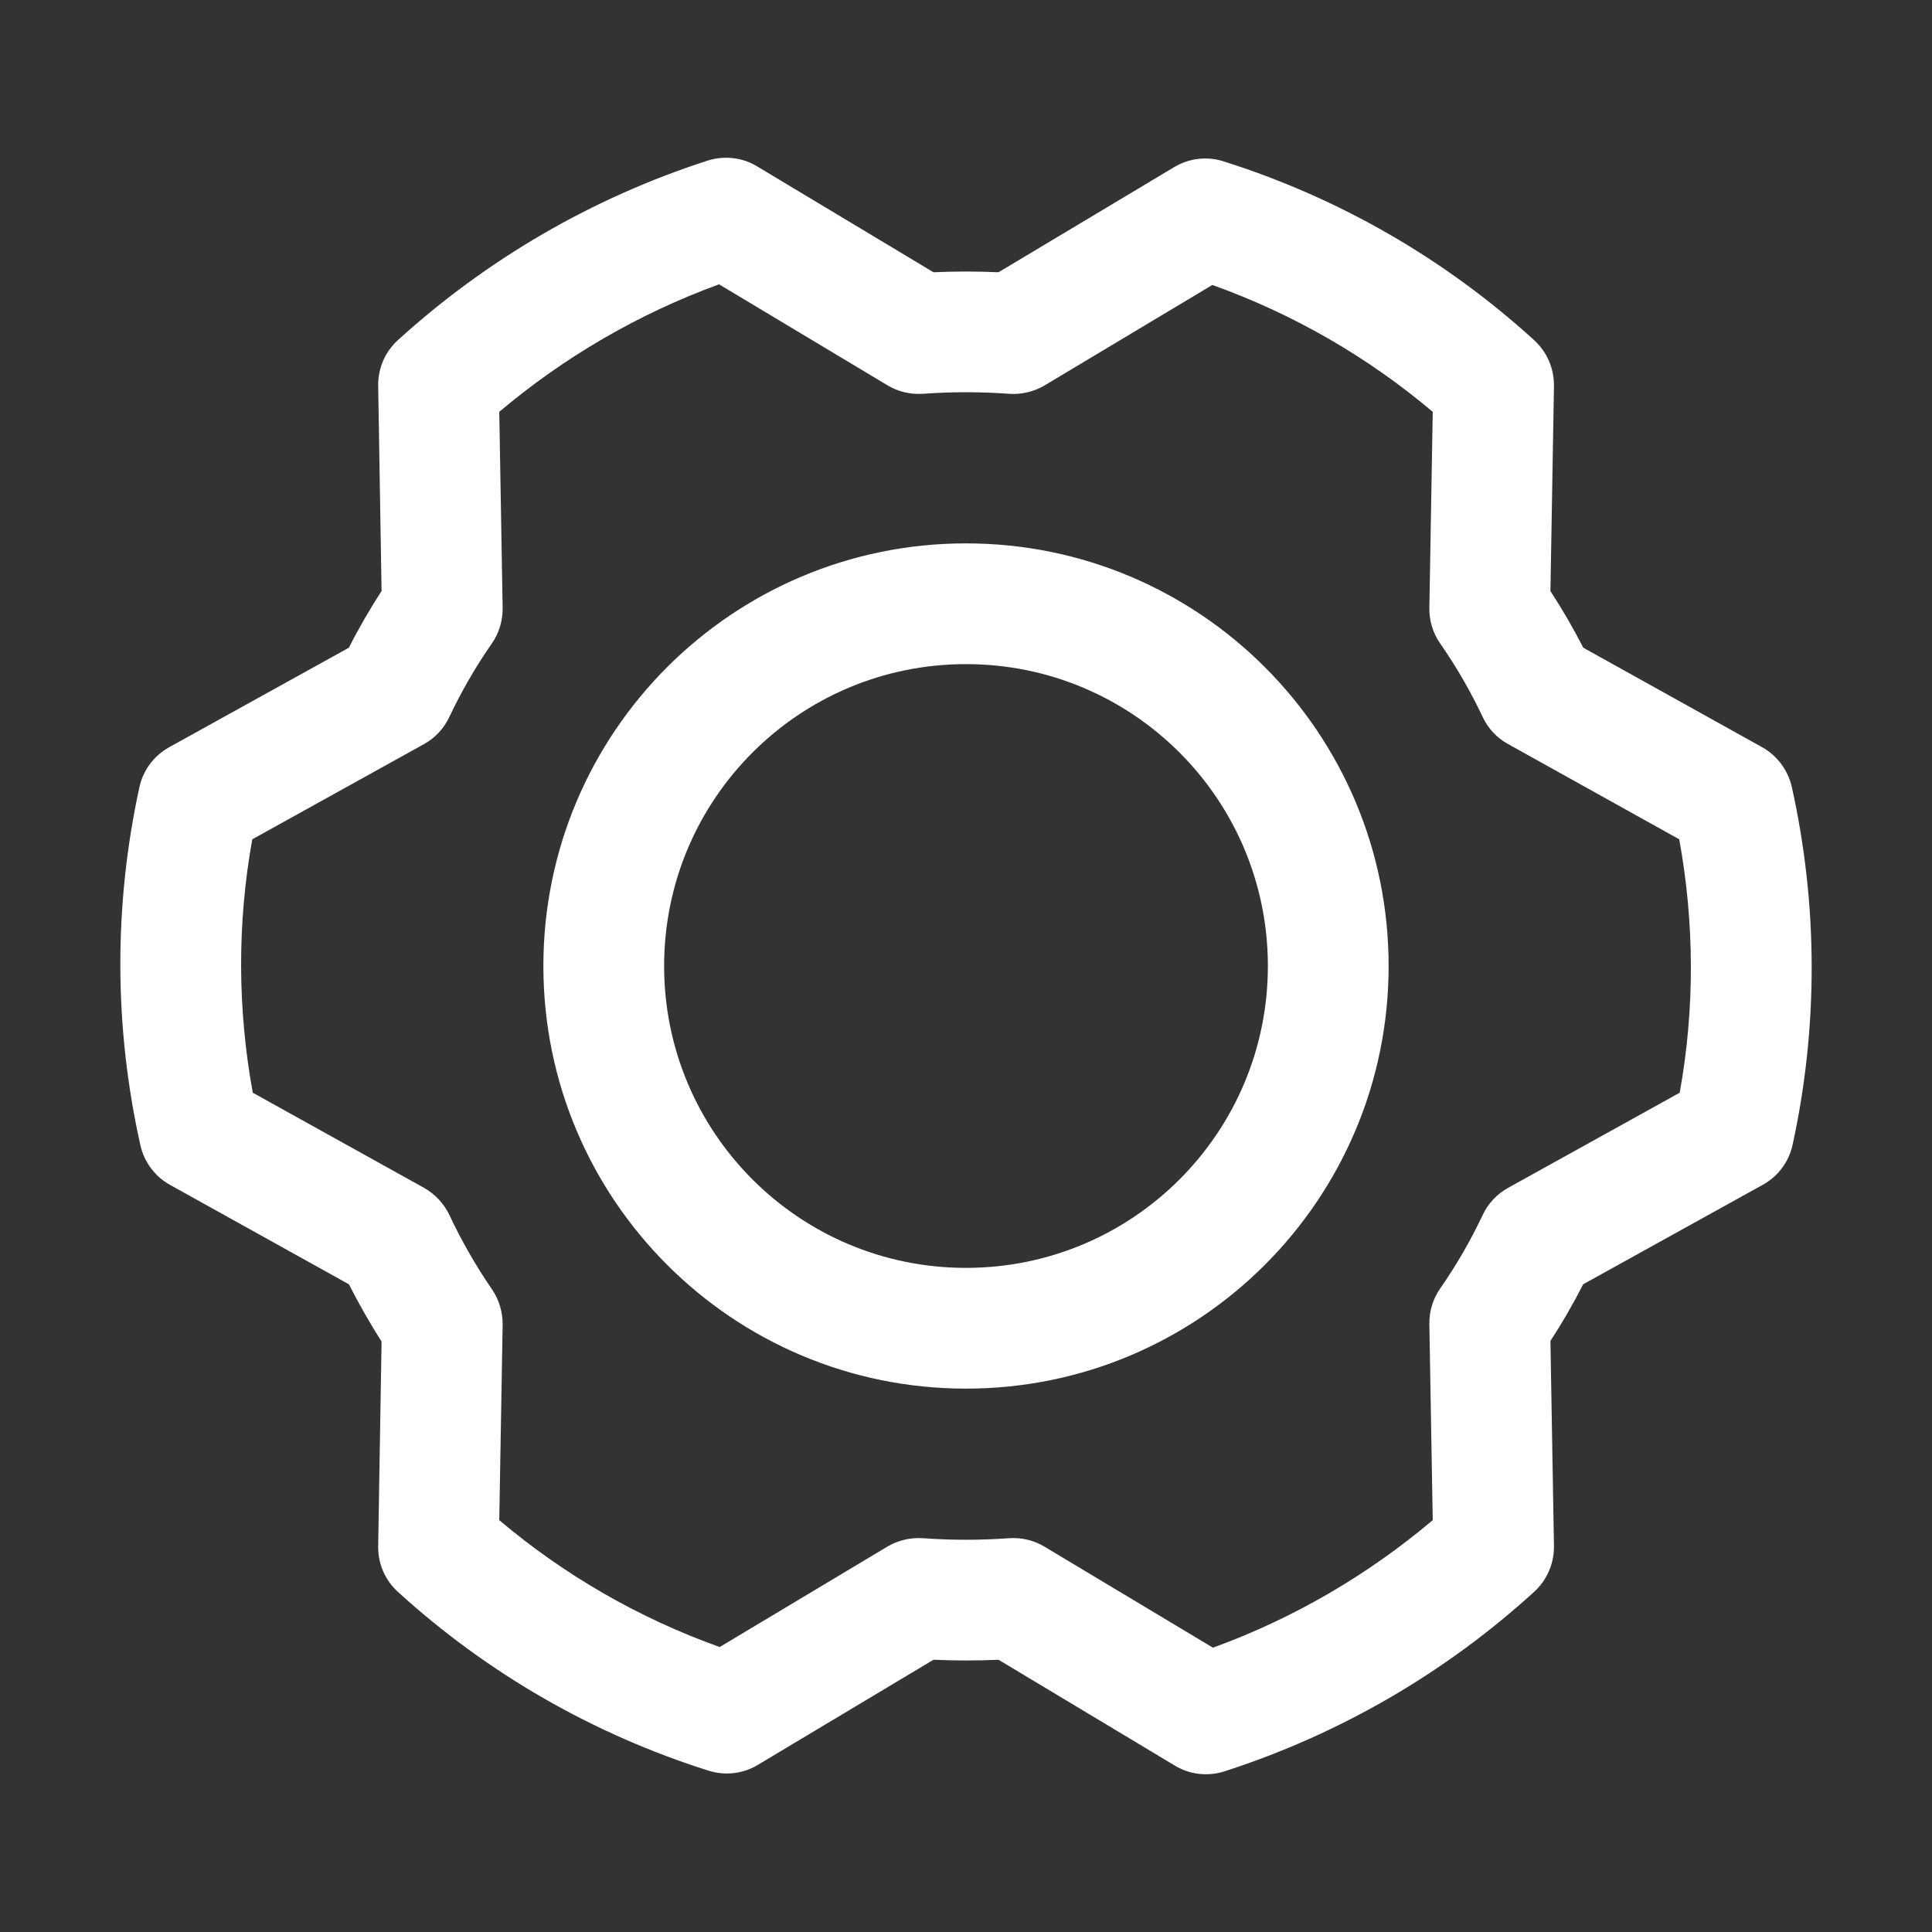 <svg width="12" height="12" viewBox="0 0 12 12" fill="none" xmlns="http://www.w3.org/2000/svg">
<rect x="0" y="0" width="12" height="12" fill="#333333" stroke="none"/>
<path fill-rule="evenodd" clip-rule="evenodd" d="M6 4.125C4.964 4.125 4.125 4.964 4.125 6C4.125 7.036 4.964 7.875 6 7.875C7.036 7.875 7.875 7.036 7.875 6C7.875 4.964 7.036 4.125 6 4.125ZM3.375 6C3.375 4.55 4.55 3.375 6 3.375C7.45 3.375 8.625 4.55 8.625 6C8.625 7.45 7.45 8.625 6 8.625C4.55 8.625 3.375 7.45 3.375 6Z" fill="white"/>
<path fill-rule="evenodd" clip-rule="evenodd" d="M4.394 0.998C4.497 0.965 4.61 0.977 4.702 1.033L5.798 1.691C5.933 1.685 6.067 1.685 6.202 1.691L7.293 1.038C7.385 0.983 7.497 0.969 7.599 1.002C8.315 1.228 8.974 1.607 9.529 2.113C9.609 2.186 9.653 2.289 9.652 2.397L9.63 3.671C9.704 3.785 9.772 3.902 9.834 4.023L10.945 4.641C11.038 4.693 11.105 4.783 11.129 4.887C11.292 5.619 11.294 6.378 11.134 7.111C11.111 7.217 11.043 7.307 10.949 7.359L9.833 7.977C9.772 8.098 9.704 8.215 9.63 8.329L9.652 9.603C9.653 9.711 9.609 9.814 9.529 9.887C8.975 10.392 8.319 10.772 7.606 11.002C7.503 11.035 7.391 11.023 7.298 10.967L6.202 10.309C6.067 10.315 5.933 10.315 5.798 10.309L4.707 10.962C4.615 11.018 4.503 11.03 4.401 10.998C3.685 10.772 3.026 10.393 2.471 9.887C2.391 9.814 2.347 9.711 2.349 9.603L2.37 8.332C2.296 8.217 2.229 8.098 2.167 7.977L1.055 7.359C0.962 7.307 0.895 7.217 0.872 7.113C0.708 6.381 0.706 5.622 0.866 4.889C0.889 4.783 0.957 4.693 1.051 4.641L2.167 4.023C2.228 3.902 2.296 3.785 2.37 3.671L2.349 2.397C2.347 2.289 2.391 2.186 2.471 2.113C3.025 1.609 3.681 1.228 4.394 0.998ZM3.101 2.558L3.122 3.776C3.123 3.855 3.1 3.933 3.054 3.998C2.954 4.142 2.866 4.294 2.791 4.453C2.758 4.524 2.702 4.584 2.633 4.622L1.567 5.213C1.473 5.733 1.475 6.267 1.57 6.787L2.634 7.378C2.702 7.417 2.757 7.475 2.791 7.546C2.867 7.708 2.956 7.863 3.057 8.01C3.1 8.074 3.123 8.151 3.122 8.228L3.101 9.442C3.507 9.785 3.97 10.051 4.47 10.23L5.512 9.606C5.578 9.567 5.655 9.549 5.731 9.554C5.91 9.567 6.09 9.567 6.269 9.554C6.345 9.549 6.422 9.567 6.488 9.607L7.534 10.234C8.032 10.053 8.494 9.784 8.899 9.442L8.878 8.223C8.877 8.145 8.9 8.067 8.946 8.002C9.046 7.858 9.134 7.706 9.209 7.547C9.242 7.476 9.298 7.416 9.367 7.378L10.433 6.787C10.527 6.267 10.525 5.733 10.43 5.213L9.366 4.621C9.297 4.583 9.242 4.524 9.209 4.453C9.134 4.294 9.046 4.142 8.946 3.998C8.9 3.933 8.877 3.855 8.878 3.776L8.899 2.558C8.493 2.215 8.03 1.949 7.53 1.77L6.488 2.394C6.422 2.433 6.345 2.451 6.269 2.446C6.09 2.433 5.91 2.433 5.731 2.446C5.655 2.451 5.578 2.433 5.512 2.393L4.466 1.766C3.968 1.948 3.506 2.216 3.101 2.558Z" fill="white"/>
</svg>
